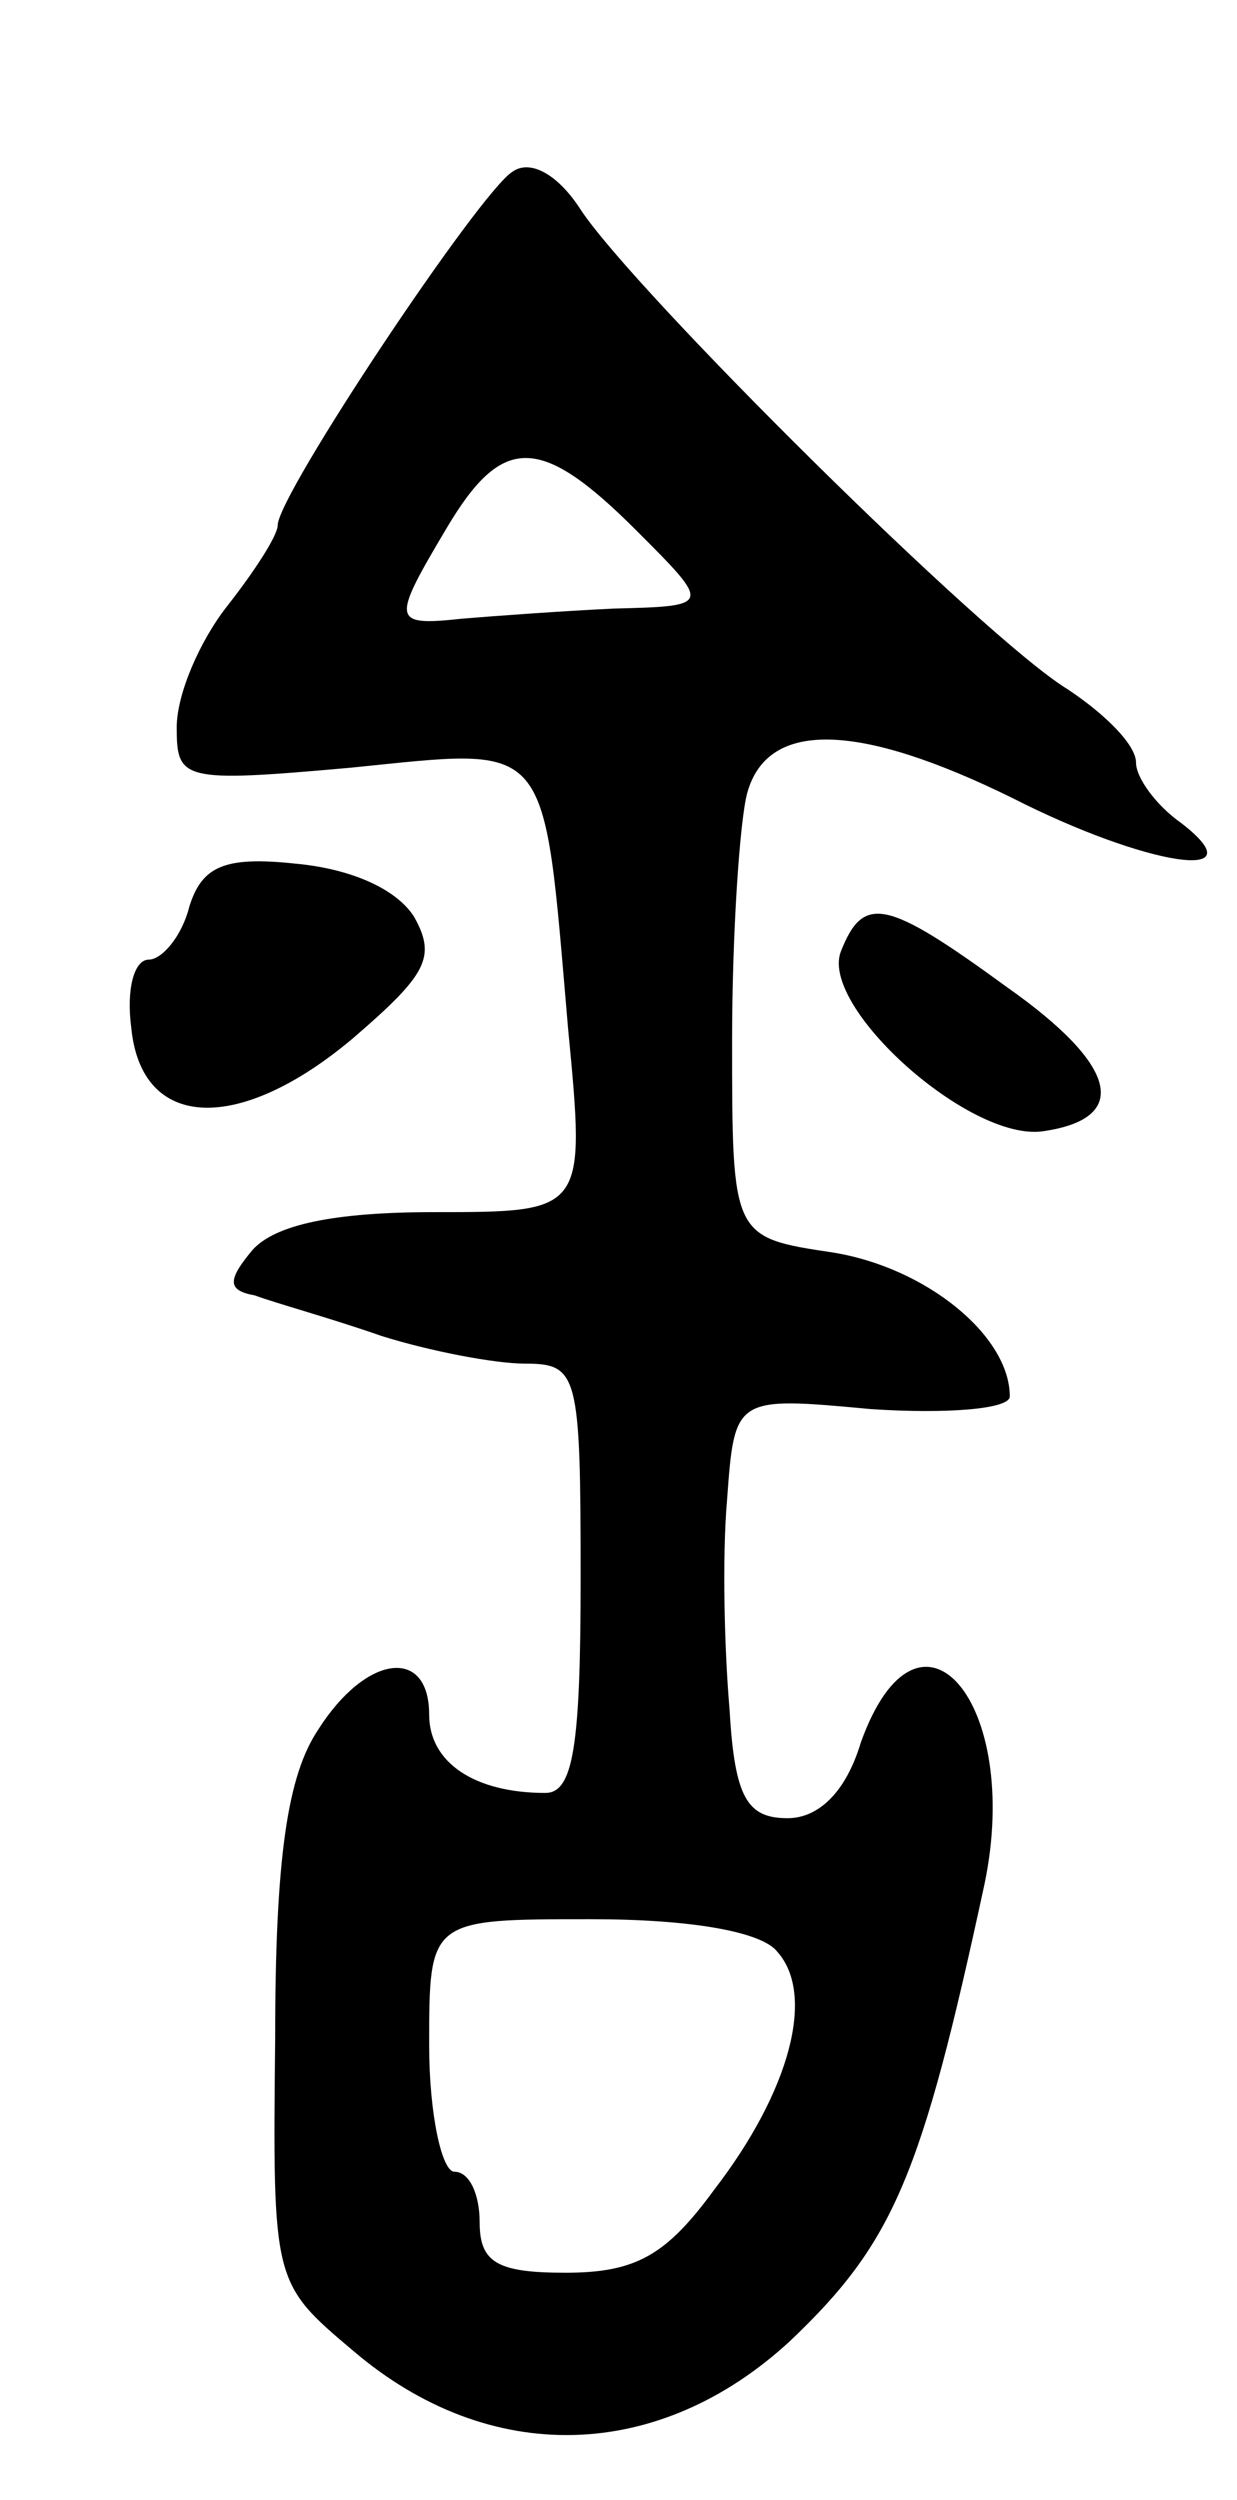 <svg version="1.0" xmlns="http://www.w3.org/2000/svg"
 width="49pt" height="99pt" viewBox="0 0 49 99"
 preserveAspectRatio="xMidYMid meet">
<g transform="translate(0,99) scale(0.1,-0.1)"
fill="#000000" stroke="none">
<path d="M203 922 c-13 -8 -93 -128 -93 -140 0 -4 -9 -18 -20 -32 -11 -14 -20
-35 -20 -48 0 -21 2 -22 69 -16 80 8 76 13 86 -103 7 -73 7 -73 -53 -73 -40 0
-63 -5 -72 -15 -10 -12 -10 -16 1 -18 8 -3 30 -9 50 -16 19 -6 45 -11 57 -11
21 0 22 -4 22 -85 0 -67 -3 -85 -14 -85 -28 0 -46 12 -46 31 0 27 -25 24 -44
-6 -12 -18 -17 -50 -17 -122 -1 -97 -1 -97 31 -124 54 -46 121 -44 173 4 41
39 52 65 77 181 15 72 -26 120 -49 56 -6 -20 -17 -30 -29 -30 -16 0 -21 8 -23
43 -2 23 -3 60 -1 83 3 41 3 41 57 36 30 -2 55 0 55 5 0 24 -33 51 -70 57 -40
6 -40 6 -40 84 0 42 3 87 6 98 8 29 44 28 105 -2 53 -27 98 -34 67 -10 -10 7
-18 18 -18 24 0 7 -12 19 -27 29 -33 20 -172 158 -193 190 -9 14 -20 20 -27
15z m49 -142 c30 -30 30 -30 -9 -31 -21 -1 -48 -3 -60 -4 -28 -3 -28 -1 -6 36
22 37 37 37 75 -1z m56 -563 c15 -17 5 -55 -25 -94 -19 -26 -31 -33 -59 -33
-27 0 -34 4 -34 20 0 11 -4 20 -10 20 -5 0 -10 23 -10 50 0 50 0 50 64 50 40
0 68 -5 74 -13z"/>
<path d="M75 631 c-3 -12 -11 -21 -16 -21 -6 0 -9 -12 -7 -27 4 -41 43 -42 88
-4 29 25 33 32 24 48 -7 11 -25 19 -47 21 -28 3 -37 -1 -42 -17z"/>
<path d="M333 613 c-8 -22 51 -75 80 -71 35 5 30 26 -14 57 -48 35 -57 37 -66
14z"/>
</g>
</svg>
